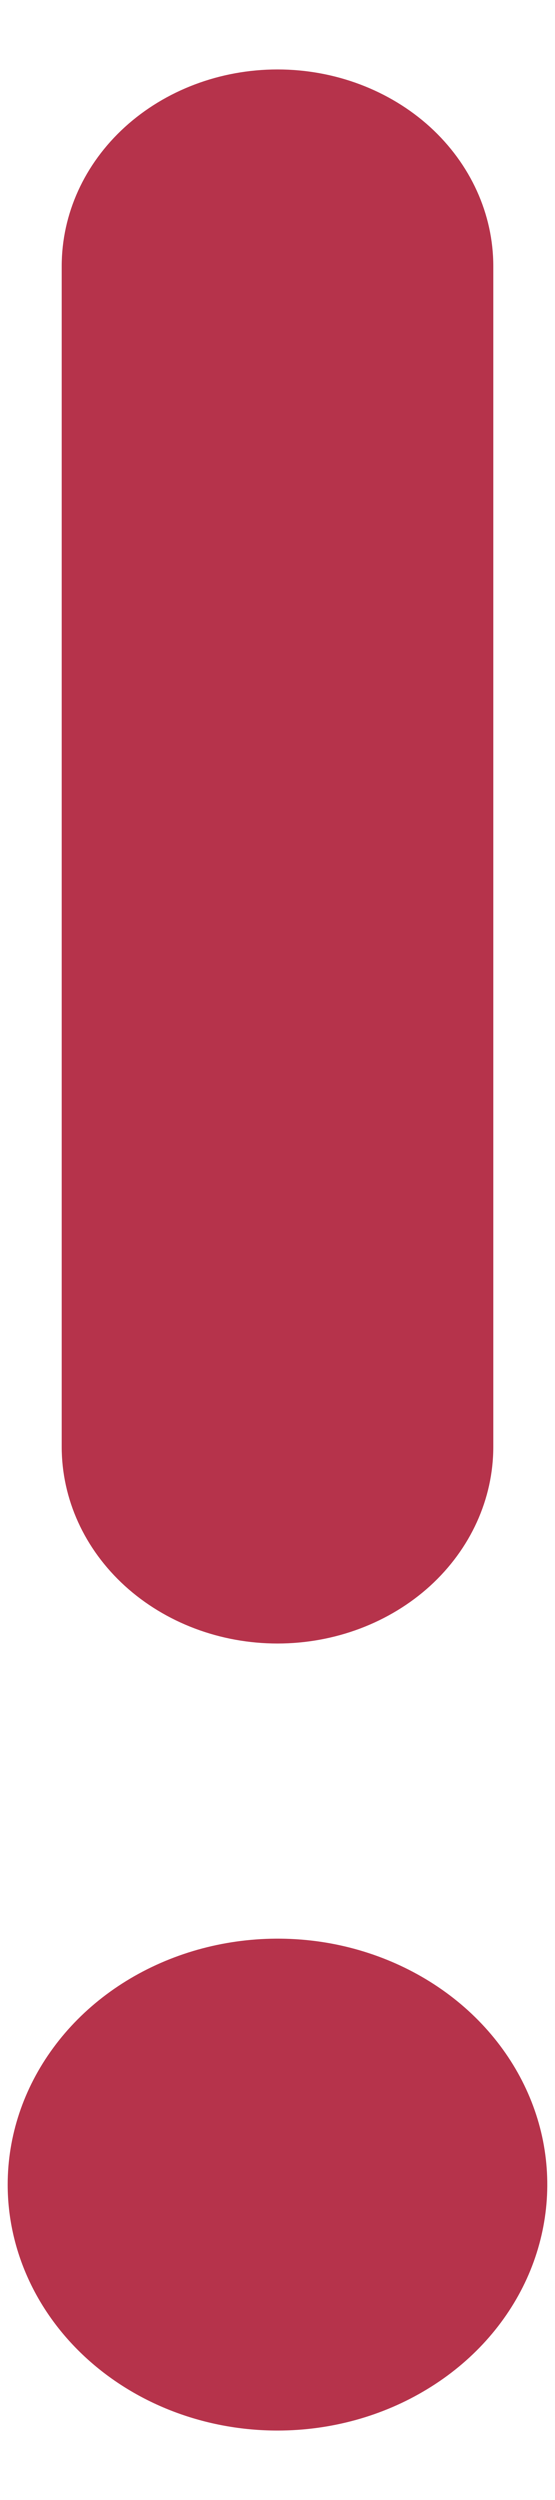<svg width="6" height="27" viewBox="0 0 6 27" fill="none" xmlns="http://www.w3.org/2000/svg">
<path d="M3 17.75C3.619 17.75 4.212 17.526 4.65 17.128C5.087 16.729 5.333 16.189 5.333 15.625V2.875C5.333 2.311 5.087 1.771 4.65 1.372C4.212 0.974 3.619 0.75 3 0.75C2.381 0.75 1.788 0.974 1.35 1.372C0.912 1.771 0.667 2.311 0.667 2.875V15.625C0.667 16.189 0.912 16.729 1.35 17.128C1.788 17.526 2.381 17.75 3 17.75ZM3 26.25C3.577 26.25 4.141 26.094 4.62 25.802C5.1 25.511 5.474 25.096 5.695 24.61C5.915 24.125 5.973 23.591 5.861 23.076C5.748 22.56 5.47 22.087 5.062 21.715C4.654 21.344 4.135 21.091 3.569 20.988C3.003 20.886 2.417 20.939 1.884 21.14C1.351 21.341 0.895 21.681 0.575 22.118C0.254 22.555 0.083 23.068 0.083 23.594C0.083 24.298 0.391 24.974 0.938 25.472C1.485 25.97 2.226 26.25 3 26.25Z" fill="#B6334B"/>
</svg>
